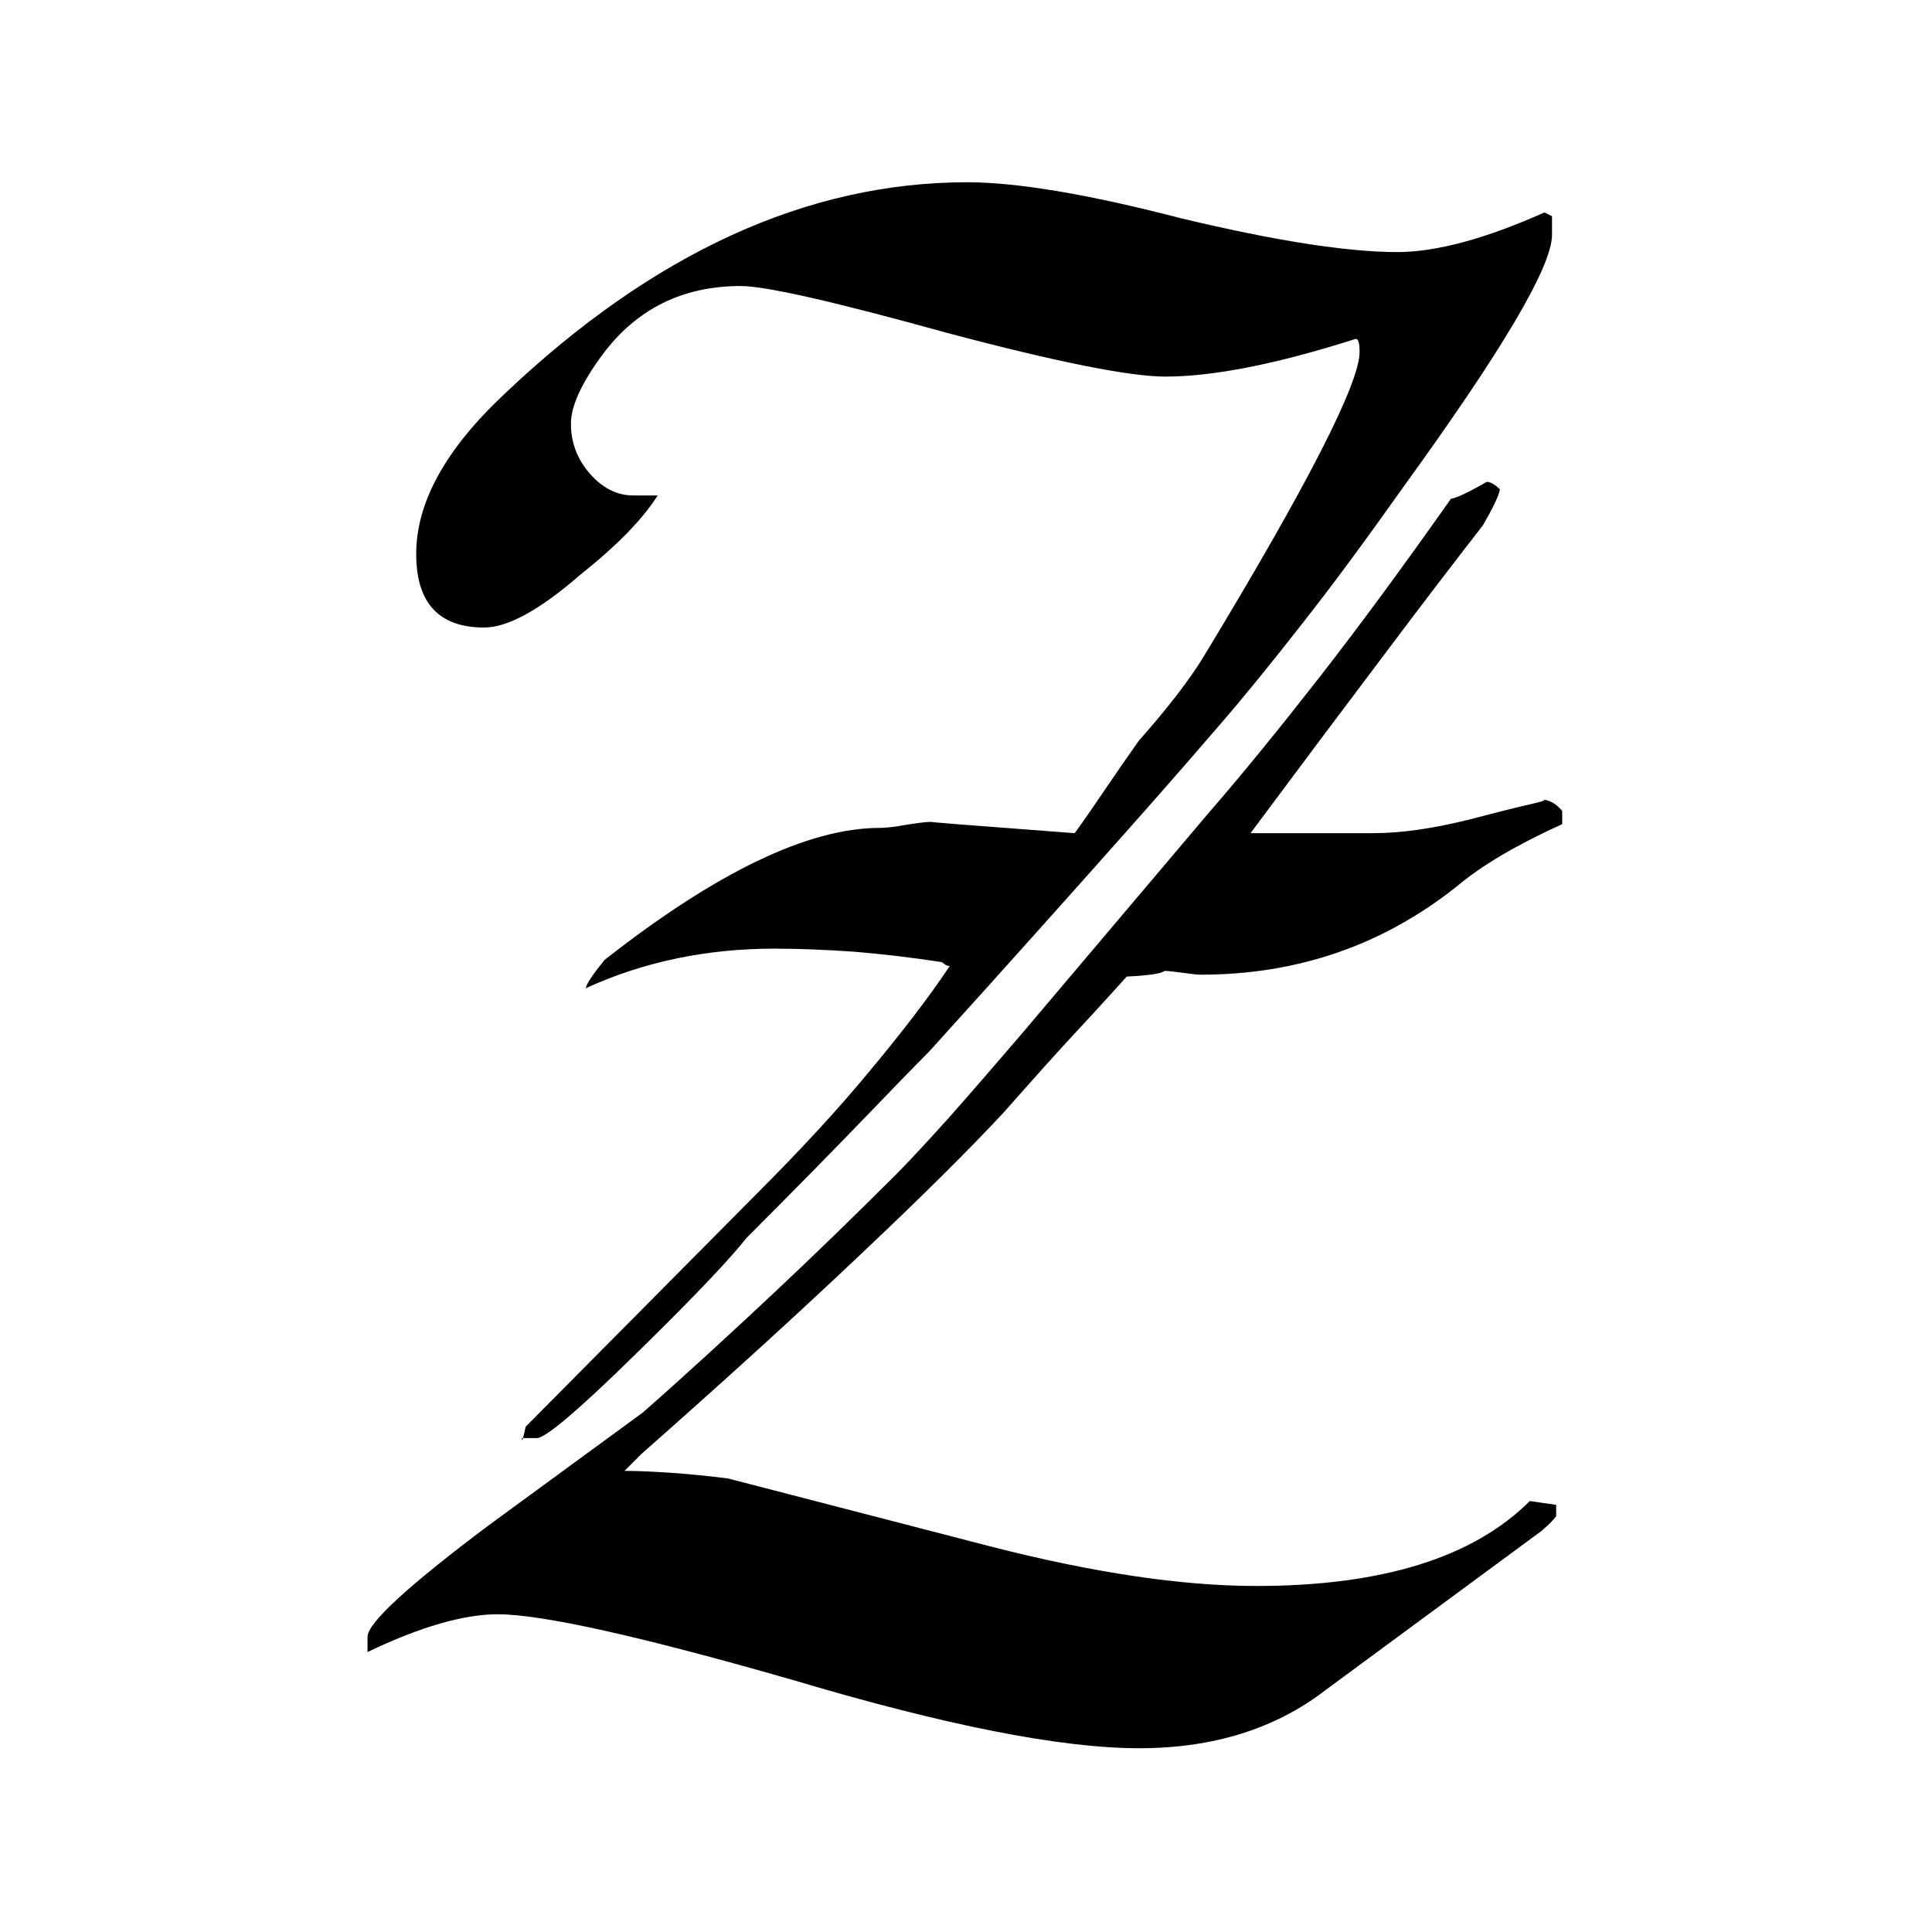 <svg id="Layer_2_00000000198162077103363910000008950689055038106299_" enable-background="new 0 0 512 512" viewBox="0 0 512 512" xmlns="http://www.w3.org/2000/svg" width="40" height="40">
    <g id="Layer_1-2" fill="none" fill-rule="evenodd"><circle cx="240" cy="240" r="240"/>
        <path id="Z" d="m386.2 234.8c-19.7 15.7-42.3 23.5-68 23.5-1 0-2.6-.2-4.8-.5s-3.8-.5-4.8-.5c-.7.7-4 1.2-10 1.5-3 3.3-7.2 8-12.8 14s-12.1 13.3-19.8 22c-9.3 10-21.9 22.5-37.8 37.5-15.8 15-35.2 32.7-58.2 53l-4.5 4.5c3.7 0 7.8.2 12.2.5 4.5.3 9.6.8 15.2 1.5l69.5 18c27.3 7 50.8 10.5 70.5 10.5 33.3 0 57.5-7.5 72.5-22.5l7 1v3c-.7 1-2 2.3-4 4l-57 42c-13.3 10.3-29.8 15.5-49.5 15.5-20.7 0-51.2-6-91.5-18-40.7-11.7-66.8-17.5-78.5-17.5-9 0-20.5 3.3-34.5 10v-4c0-3.7 10.7-13.5 32-29.5l41-30c11.7-10.3 23.1-20.8 34.2-31.2 11.2-10.5 22.1-21.1 32.8-31.8 3.7-3.7 8.2-8.6 13.8-14.8 5.5-6.2 12.1-13.8 19.8-22.8 9.3-11 25.8-30.5 49.5-58.5 8.7-10 18.3-21.8 29-35.5s22.3-29.5 35-47.5c1.7-.3 4.8-1.8 9.5-4.5 1 0 2.2.7 3.5 2-.3 1.7-1.8 4.8-4.5 9.5-7 9-15.6 20.2-25.8 33.8-10.2 13.5-22.1 29.4-35.8 47.8h32.5c7.3 0 15.7-1.2 25-3.5 7.7-2 13.2-3.4 16.8-4.2 3.5-.8 4.4-1.2 2.8-1.2 2 0 3.8 1 5.5 3v3.5c-12.1 5.5-21.4 11-27.8 16.4zm-14.4-105.6c-9.7 13.7-18.6 25.8-26.8 36.2-8.2 10.5-15.6 19.6-22.2 27.2-3.7 4.3-11.8 13.7-24.5 28s-30 33.7-52 58c-3.7 3.7-9.5 9.7-17.5 18s-18.3 18.8-31 31.5c-3.7 4.7-10.7 12.2-21 22.5-20.3 20.3-31.8 30.5-34.5 30.5h-4c0 1.3.3.3 1-3l61-61.5c11.7-11.7 21.8-22.6 30.2-32.8 8.5-10.2 15.6-19.4 21.2-27.8-.7 0-1.3-.3-2-1-8.3-1.3-16.2-2.2-23.5-2.8-7.3-.5-14.3-.8-21-.8-18 0-34.7 3.5-50 10.5.3-1.3 2-3.8 5-7.5 29.7-23.3 54-35 73-35 1.3 0 3.6-.2 6.8-.8 3.2-.5 5.4-.8 6.8-.8-1.3 0 11.3 1 38 3 2.7-3.7 5.3-7.5 8-11.5s5.7-8.3 9-13c7.7-8.7 13.3-16 17-22 27.7-45.7 41.5-72.7 41.5-81 0-2.3-.3-3.5-1-3.5-21 6.7-37.8 10-50.5 10-9.3 0-28.5-3.8-57.5-11.5-30-8.3-48.3-12.5-55-12.5-15.3 0-27.5 6-36.5 18-5.7 7.7-8.5 13.8-8.5 18.5 0 5 1.7 9.4 5 13.2s7.2 5.8 11.5 5.8h6.5c-4 6.3-10.8 13.3-20.5 21-10.7 9.3-19.2 14-25.5 14-12 0-18-6.5-18-19.5 0-13.7 7.8-27.8 23.5-42.5 39.3-37.3 80.2-56 122.5-56 13.3 0 32.2 3.2 56.5 9.5 25 6 44.2 9 57.5 9 10.3 0 23.3-3.5 39-10.5l2 1v5c-.1 8.5-13.2 30.6-39.5 66.9z" fill="#d82e2e" style="fill: rgb(0, 0, 0);"/>
    </g>
</svg>
